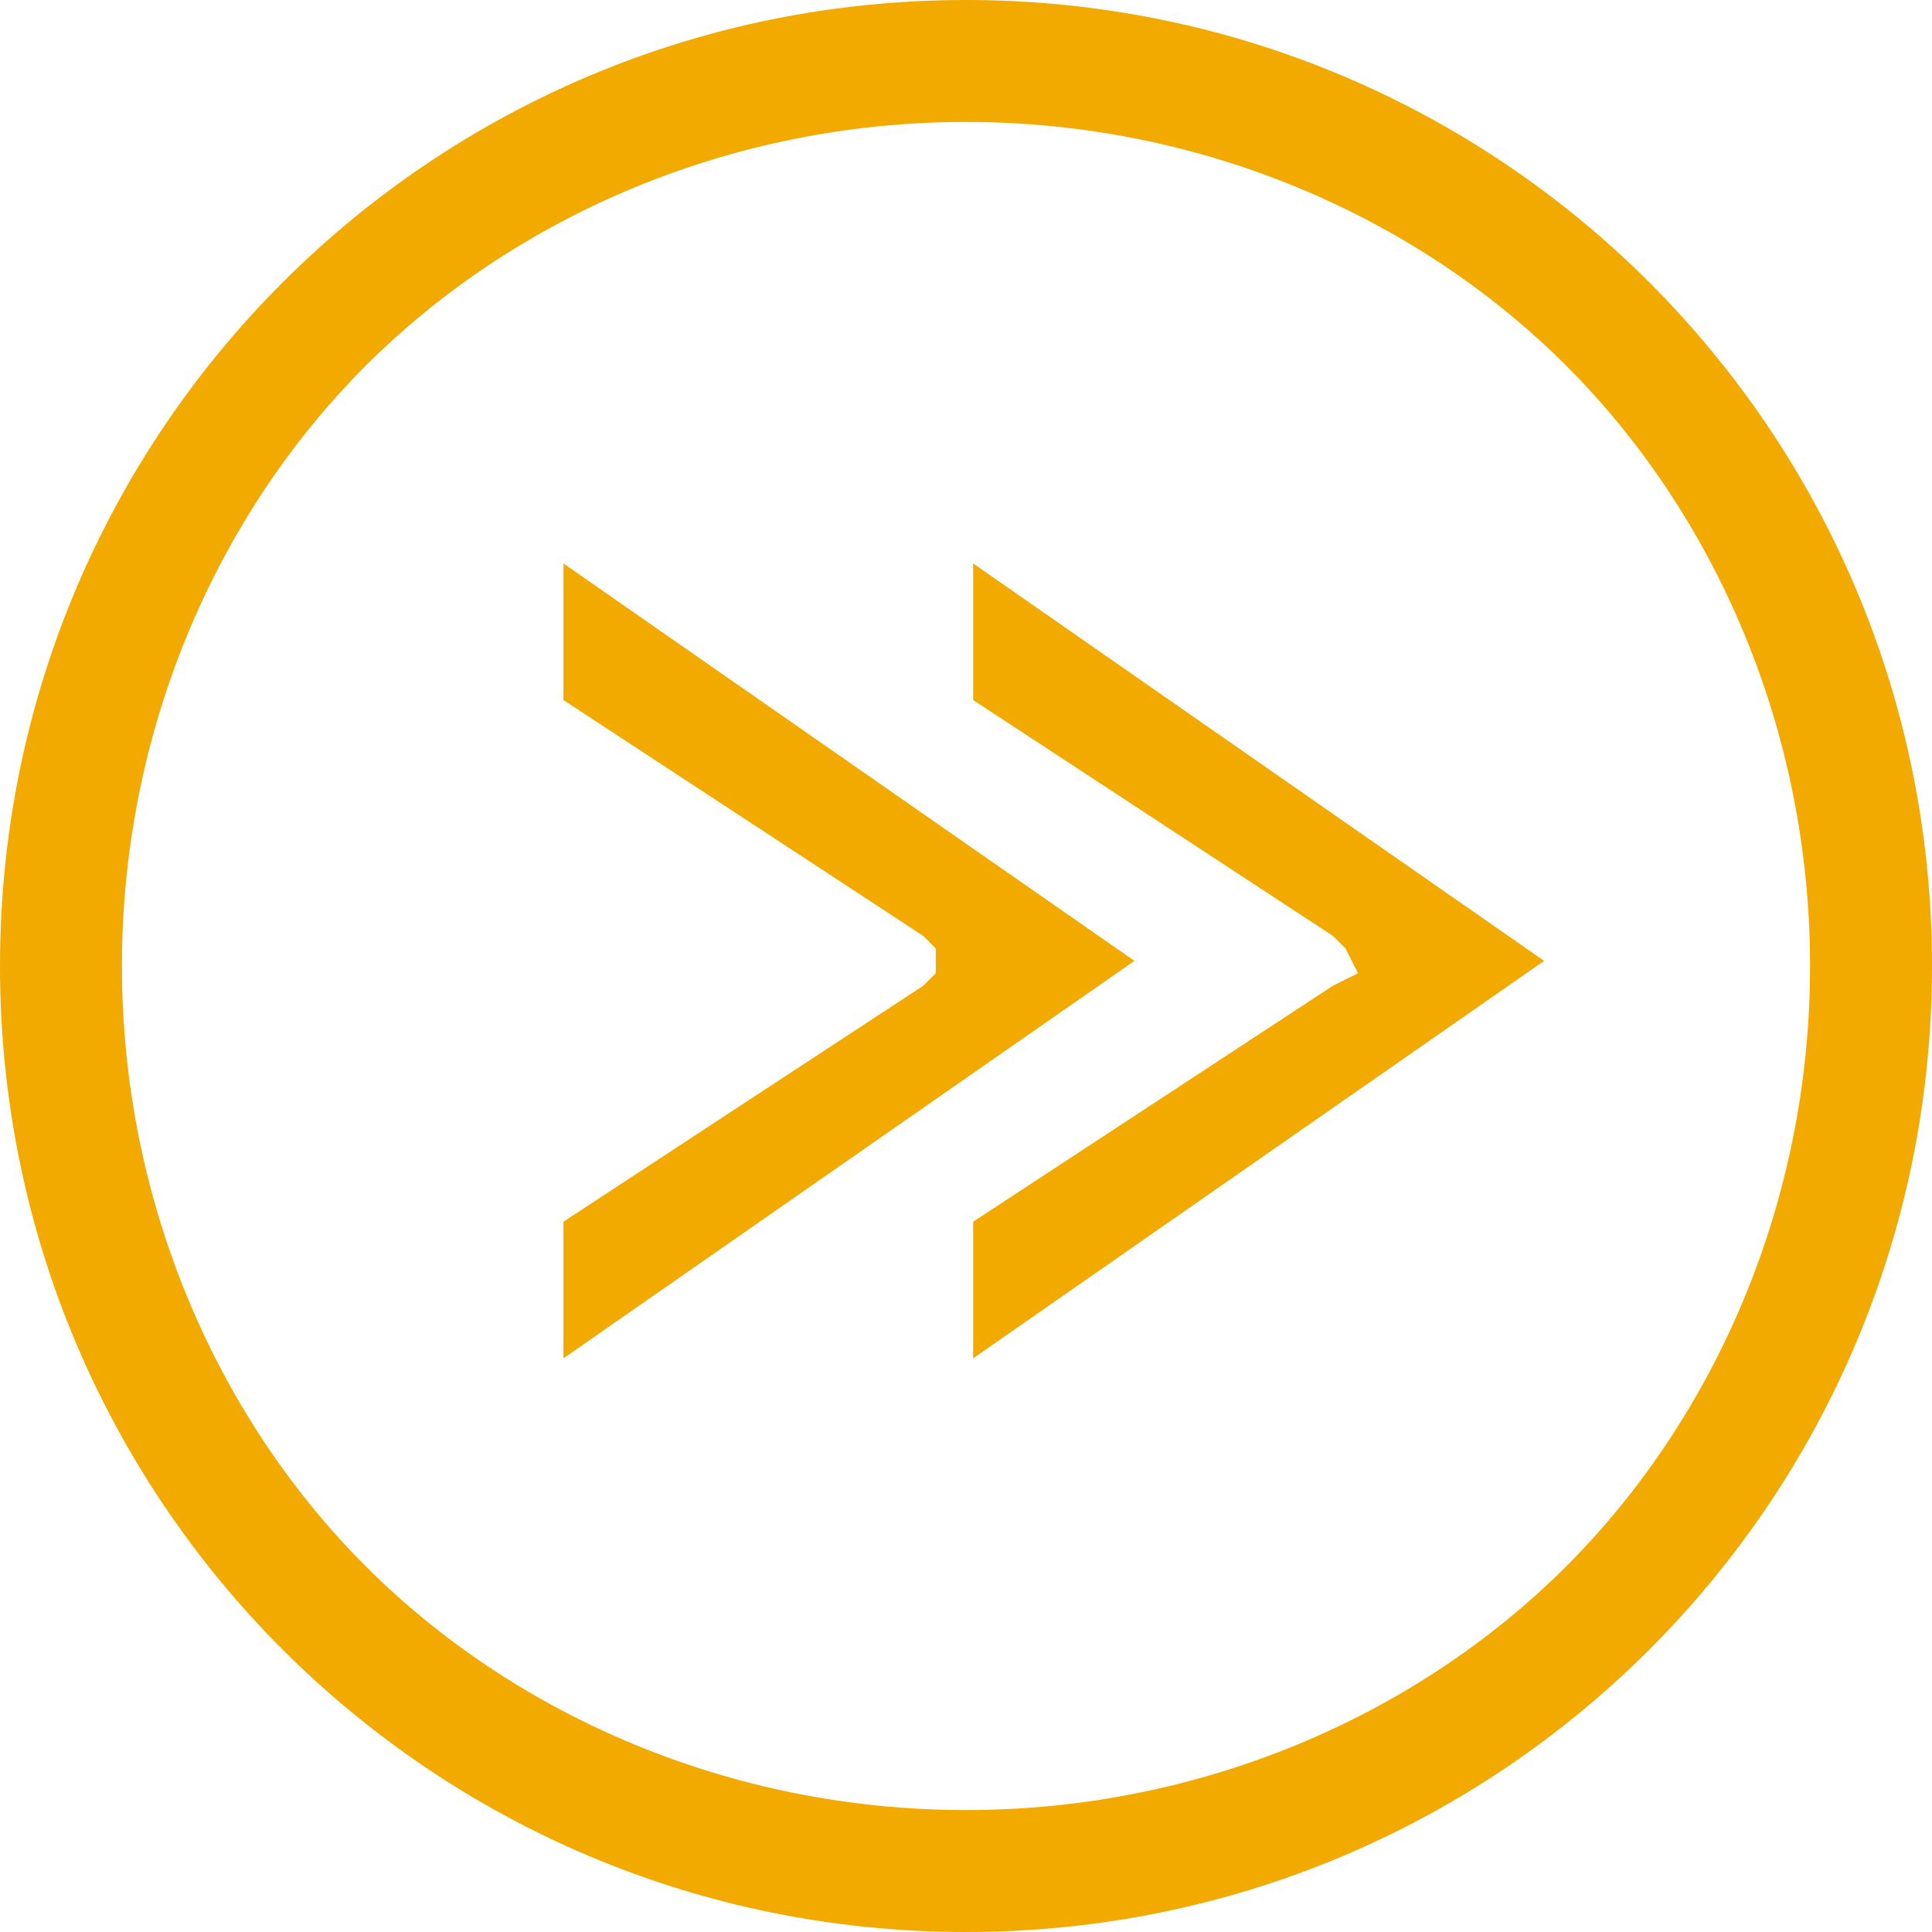 <svg width="17" height="17" viewBox="0 0 17 17" fill="none" xmlns="http://www.w3.org/2000/svg">
<path fill-rule="evenodd" clip-rule="evenodd" d="M11.73 8.236L8.563 6.16V4.958L13.587 8.455L8.563 11.952V10.75L11.73 8.673L11.949 8.564L11.84 8.346L11.73 8.236Z" fill="#F2A900"/>
<path fill-rule="evenodd" clip-rule="evenodd" d="M8.125 8.236L4.958 6.16V4.958L9.982 8.455L4.958 11.952V10.75L8.125 8.673L8.234 8.564V8.346L8.125 8.236Z" fill="#F2A900"/>
<path d="M16.505 8.5H17C17 13.204 13.204 17 8.5 17C3.796 17 0 13.204 0 8.5C0 3.796 3.796 0 8.5 0C13.204 0 17 3.796 17 8.5H15.927C15.927 6.437 15.102 4.539 13.782 3.218C12.461 1.898 10.563 1.073 8.5 1.073C6.437 1.073 4.539 1.898 3.218 3.218C1.898 4.539 1.073 6.437 1.073 8.5C1.073 10.563 1.898 12.461 3.218 13.782C4.539 15.102 6.437 15.927 8.5 15.927C10.563 15.927 12.461 15.102 13.782 13.782C15.102 12.461 15.927 10.563 15.927 8.5H16.505Z" fill="#F2A900"/>
</svg>
